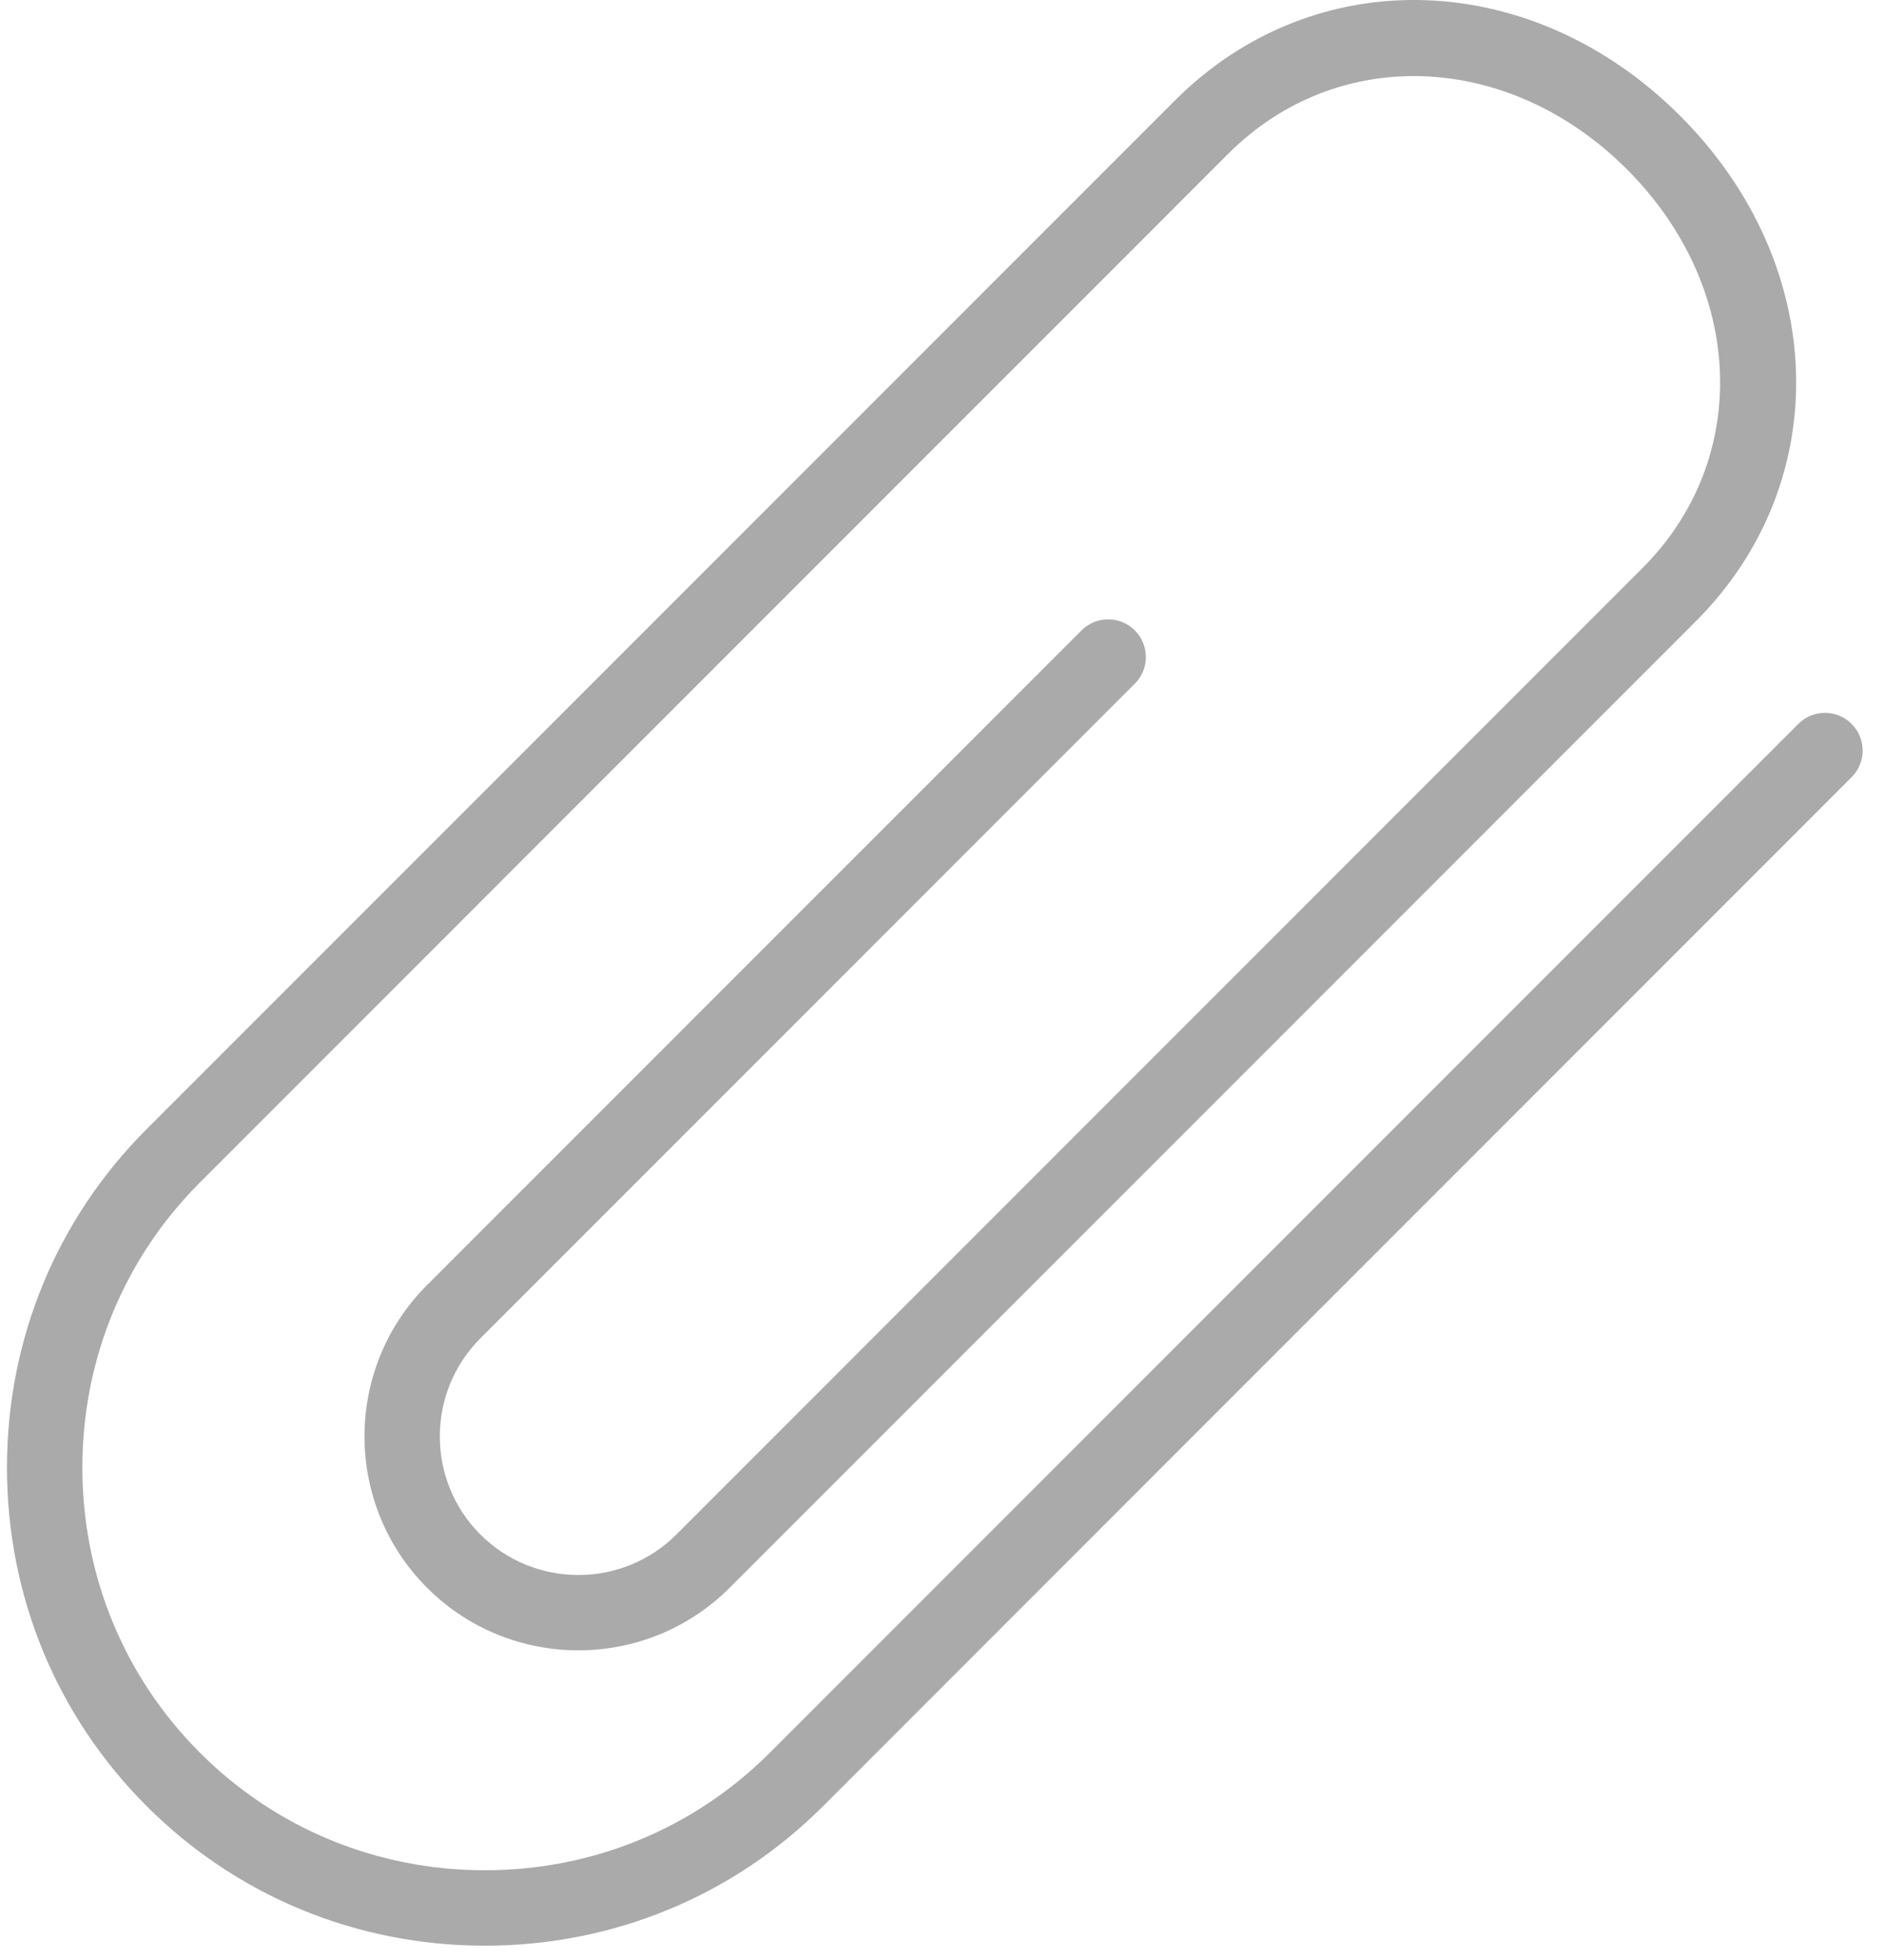 <?xml version="1.0" encoding="UTF-8"?>
<svg width="50px" height="52px" viewBox="0 0 50 52" version="1.1" xmlns="http://www.w3.org/2000/svg" xmlns:xlink="http://www.w3.org/1999/xlink">
    <!-- Generator: Sketch 51.2 (57519) - http://www.bohemiancoding.com/sketch -->
    <title>Shape</title>
    <desc>Created with Sketch.</desc>
    <defs></defs>
    <g id="Page-1" stroke="none" stroke-width="1" fill="none" fill-rule="evenodd">
        <g id="attachment" transform="translate(0, -1)" fill="#AAAAAA" fill-rule="nonzero">
            <path d="M49.14,20.206 C48.749,19.815 48.117,19.815 47.726,20.206 L20.432,47.5 C18.42,49.512 15.735,50.619 12.869,50.619 C10.002,50.619 7.316,49.512 5.305,47.5 C3.294,45.488 2.186,42.803 2.186,39.936 C2.186,37.07 3.293,34.384 5.305,32.373 L32.598,5.078 C35.495,2.182 40.043,2.359 43.177,5.491 C46.31,8.624 46.488,13.173 43.591,16.07 L17.951,41.711 C16.518,43.144 14.184,43.145 12.748,41.711 C11.314,40.276 11.314,37.942 12.748,36.508 L30.117,19.139 C30.508,18.748 30.508,18.116 30.117,17.725 C29.726,17.334 29.094,17.334 28.703,17.725 L11.334,35.093 C9.12,37.307 9.12,40.909 11.334,43.124 C13.55,45.34 17.153,45.336 19.365,43.124 L45.006,17.483 C48.709,13.779 48.531,8.015 44.592,4.076 C40.654,0.138 34.889,-0.041 31.185,3.663 L3.89,30.958 C1.5,33.347 0.185,36.535 0.185,39.936 C0.185,43.337 1.5,46.526 3.89,48.915 C6.279,51.305 9.467,52.62 12.869,52.62 C16.269,52.62 19.458,51.305 21.847,48.915 L49.14,21.62 C49.531,21.229 49.531,20.596 49.14,20.206 Z" id="Shape"></path>
        </g>
    </g>
</svg>